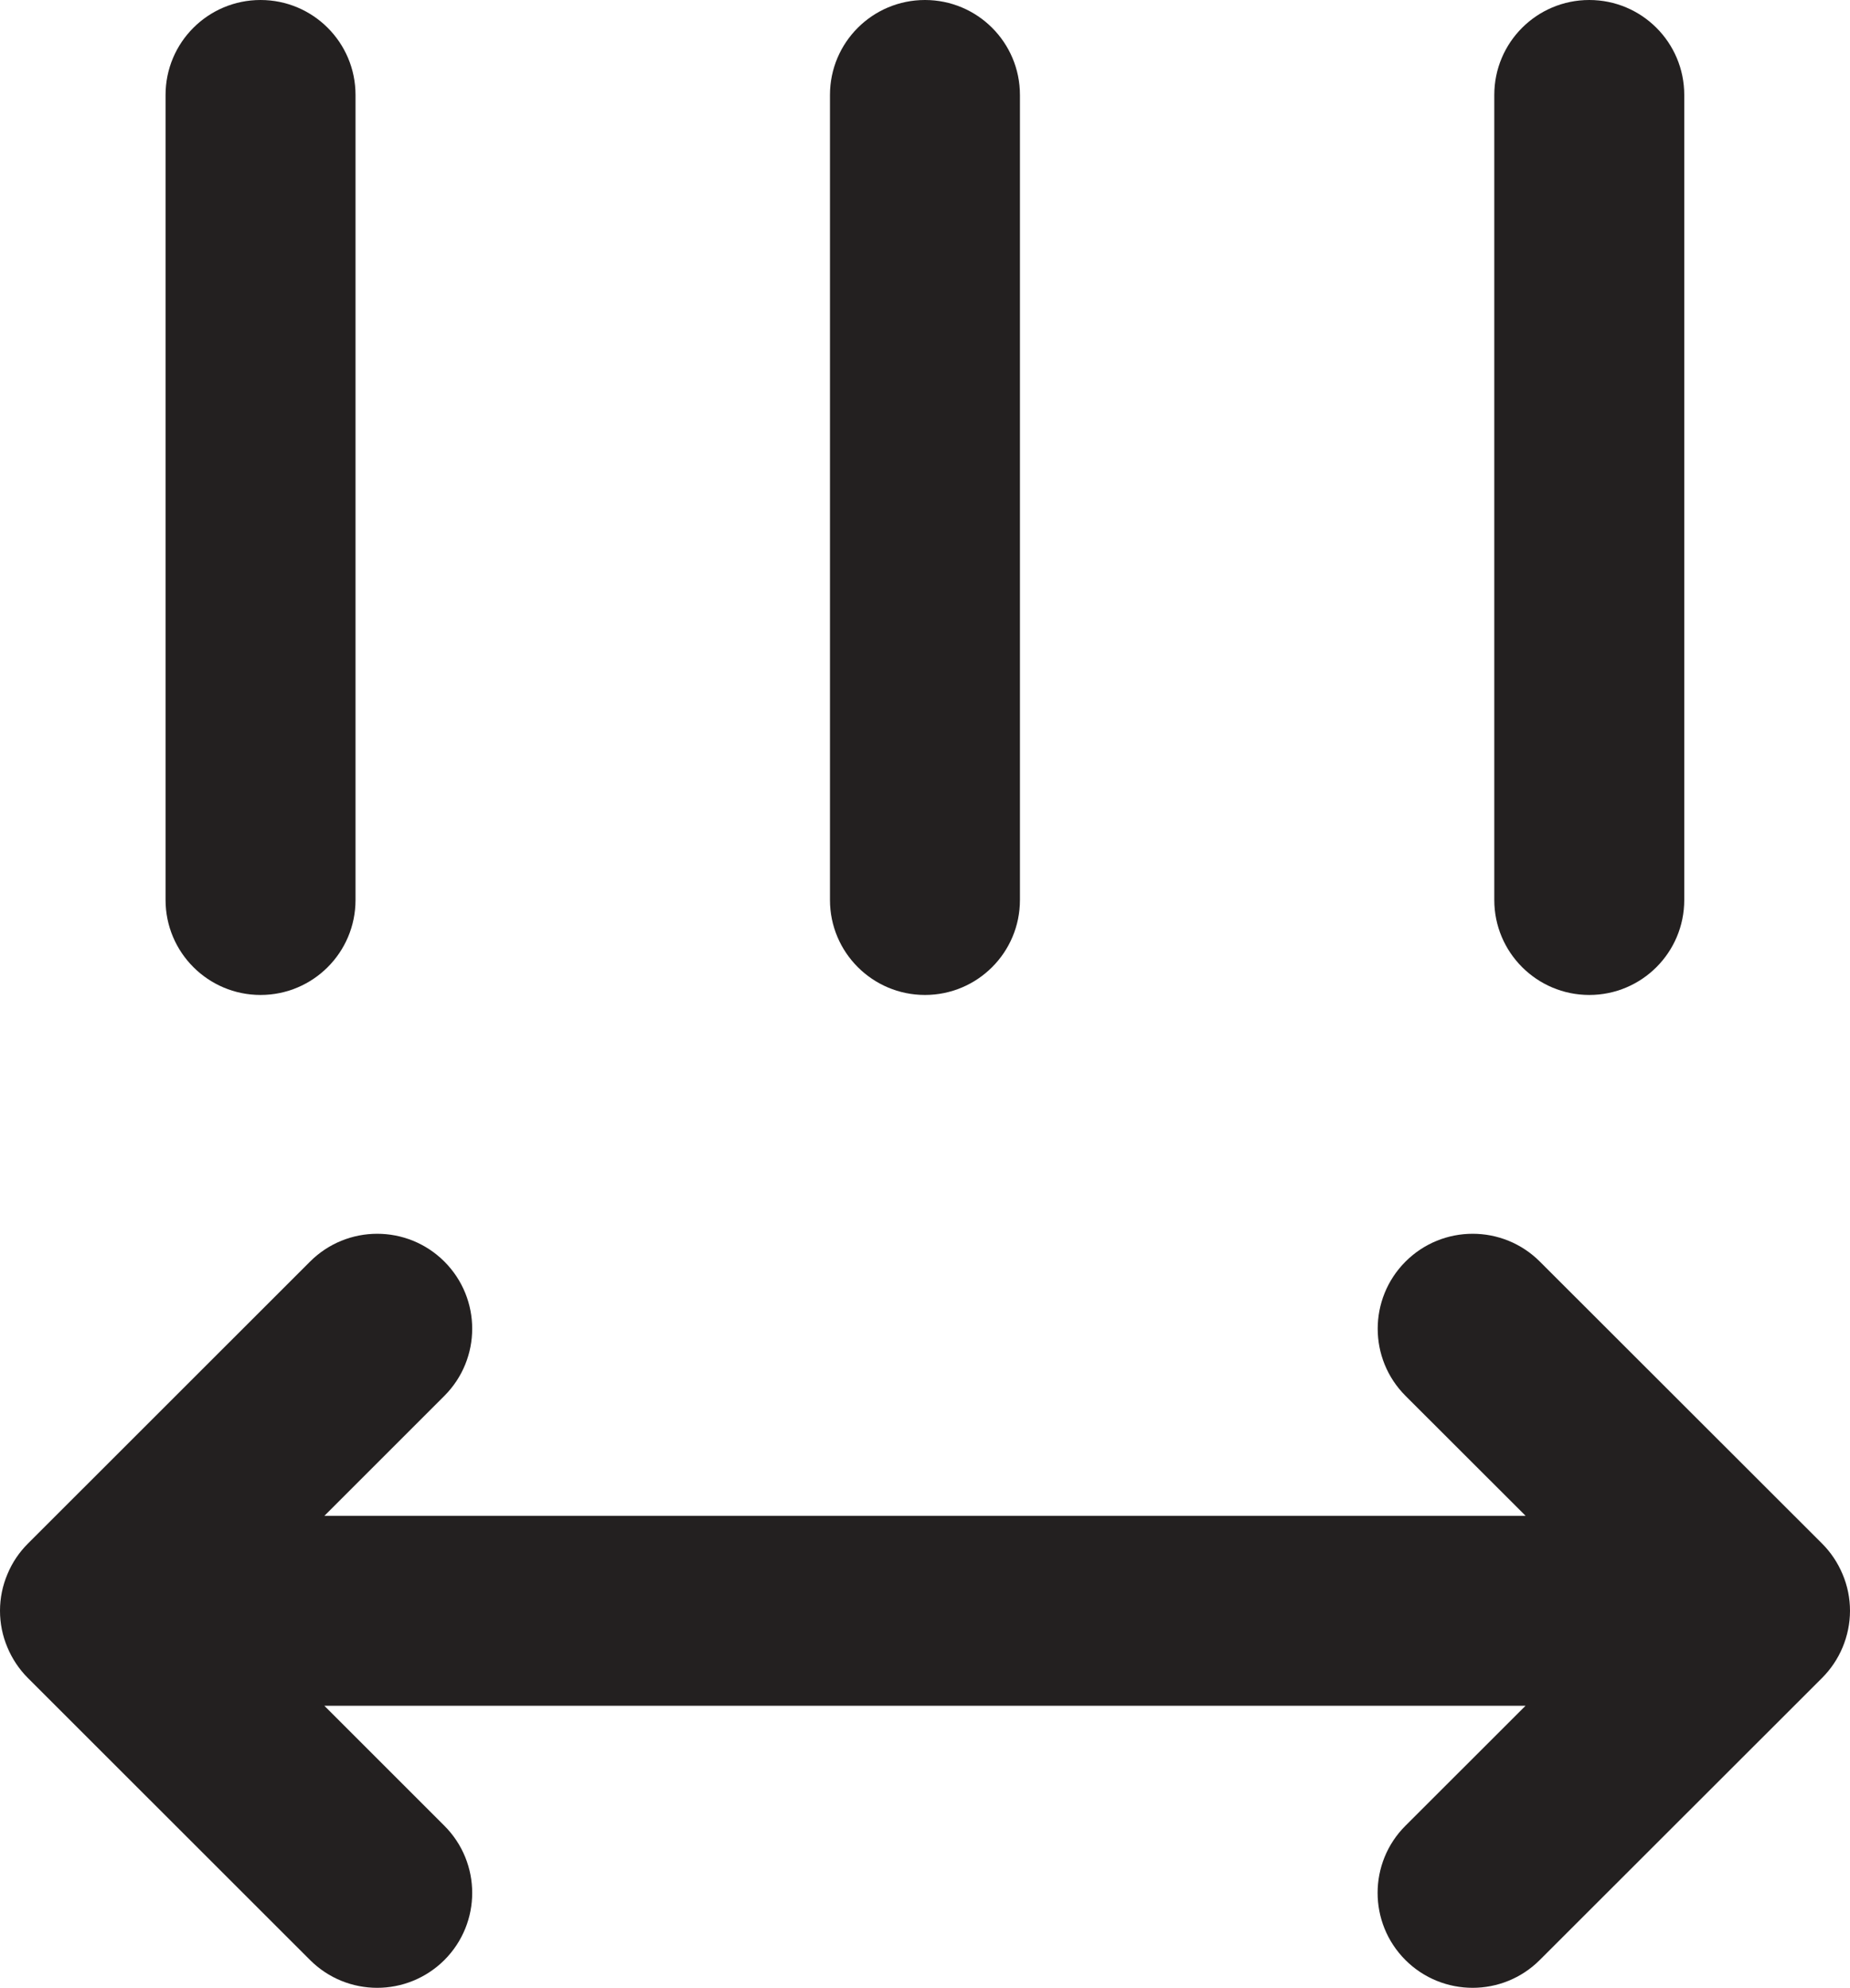 <?xml version="1.0" encoding="utf-8"?>
<!-- Generator: Adobe Illustrator 16.0.0, SVG Export Plug-In . SVG Version: 6.00 Build 0)  -->
<!DOCTYPE svg PUBLIC "-//W3C//DTD SVG 1.0//EN" "http://www.w3.org/TR/2001/REC-SVG-20010904/DTD/svg10.dtd">
<svg version="1.0" id="Layer_1" xmlns:x="http://ns.adobe.com/Extensibility/1.0/" xmlns:i="http://ns.adobe.com/AdobeIllustrator/10.0/" xmlns:graph="http://ns.adobe.com/Graphs/1.0/"
	 xmlns="http://www.w3.org/2000/svg" xmlns:xlink="http://www.w3.org/1999/xlink" xmlns:a="http://ns.adobe.com/AdobeSVGViewerExtensions/3.0/"
	 x="0px" y="0px" width="19.477px" height="20.932px" viewBox="0 0 19.477 20.932" enable-background="new 0 0 19.477 20.932"
	 xml:space="preserve">
<g>
	<path fill="#232020" d="M19.399,17.347c0.05-0.12,0.078-0.251,0.078-0.385s-0.027-0.265-0.078-0.385
		c-0.051-0.122-0.124-0.231-0.216-0.323l-2.971-2.969c-0.391-0.391-1.024-0.391-1.415,0
		c-0.39,0.391-0.39,1.024,0.001,1.414l1.264,1.263H3.415l1.263-1.263c0.391-0.391,0.391-1.023,0.001-1.414
		c-0.391-0.391-1.024-0.391-1.415,0l-2.97,2.969c-0.092,0.092-0.166,0.201-0.216,0.323
		C0.027,16.697,0,16.828,0,16.962s0.027,0.265,0.078,0.385c0.051,0.122,0.124,0.231,0.216,0.323l2.97,2.969
		c0.195,0.195,0.451,0.293,0.707,0.293s0.512-0.098,0.708-0.293c0.39-0.391,0.39-1.023-0.001-1.414L3.415,17.962
		h12.646l-1.264,1.263c-0.391,0.39-0.391,1.023-0.001,1.414c0.195,0.195,0.452,0.293,0.708,0.293
		s0.512-0.098,0.707-0.293l2.971-2.969C19.274,17.578,19.348,17.469,19.399,17.347z"/>
	<path fill="#232020" d="M2.743,10.477c0.552,0,1-0.447,1-1V1c0-0.553-0.448-1-1-1s-1,0.447-1,1v8.477
		C1.743,10.029,2.191,10.477,2.743,10.477z"/>
	<path fill="#232020" d="M9.738,10.477c0.552,0,1-0.447,1-1V1c0-0.553-0.448-1-1-1s-1,0.447-1,1v8.477
		C8.738,10.029,9.186,10.477,9.738,10.477z"/>
	<path fill="#232020" d="M16.732,10.477c0.552,0,1-0.447,1-1V1c0-0.553-0.448-1-1-1s-1,0.447-1,1v8.477
		C15.732,10.029,16.18,10.477,16.732,10.477z"/>
</g>
</svg>
